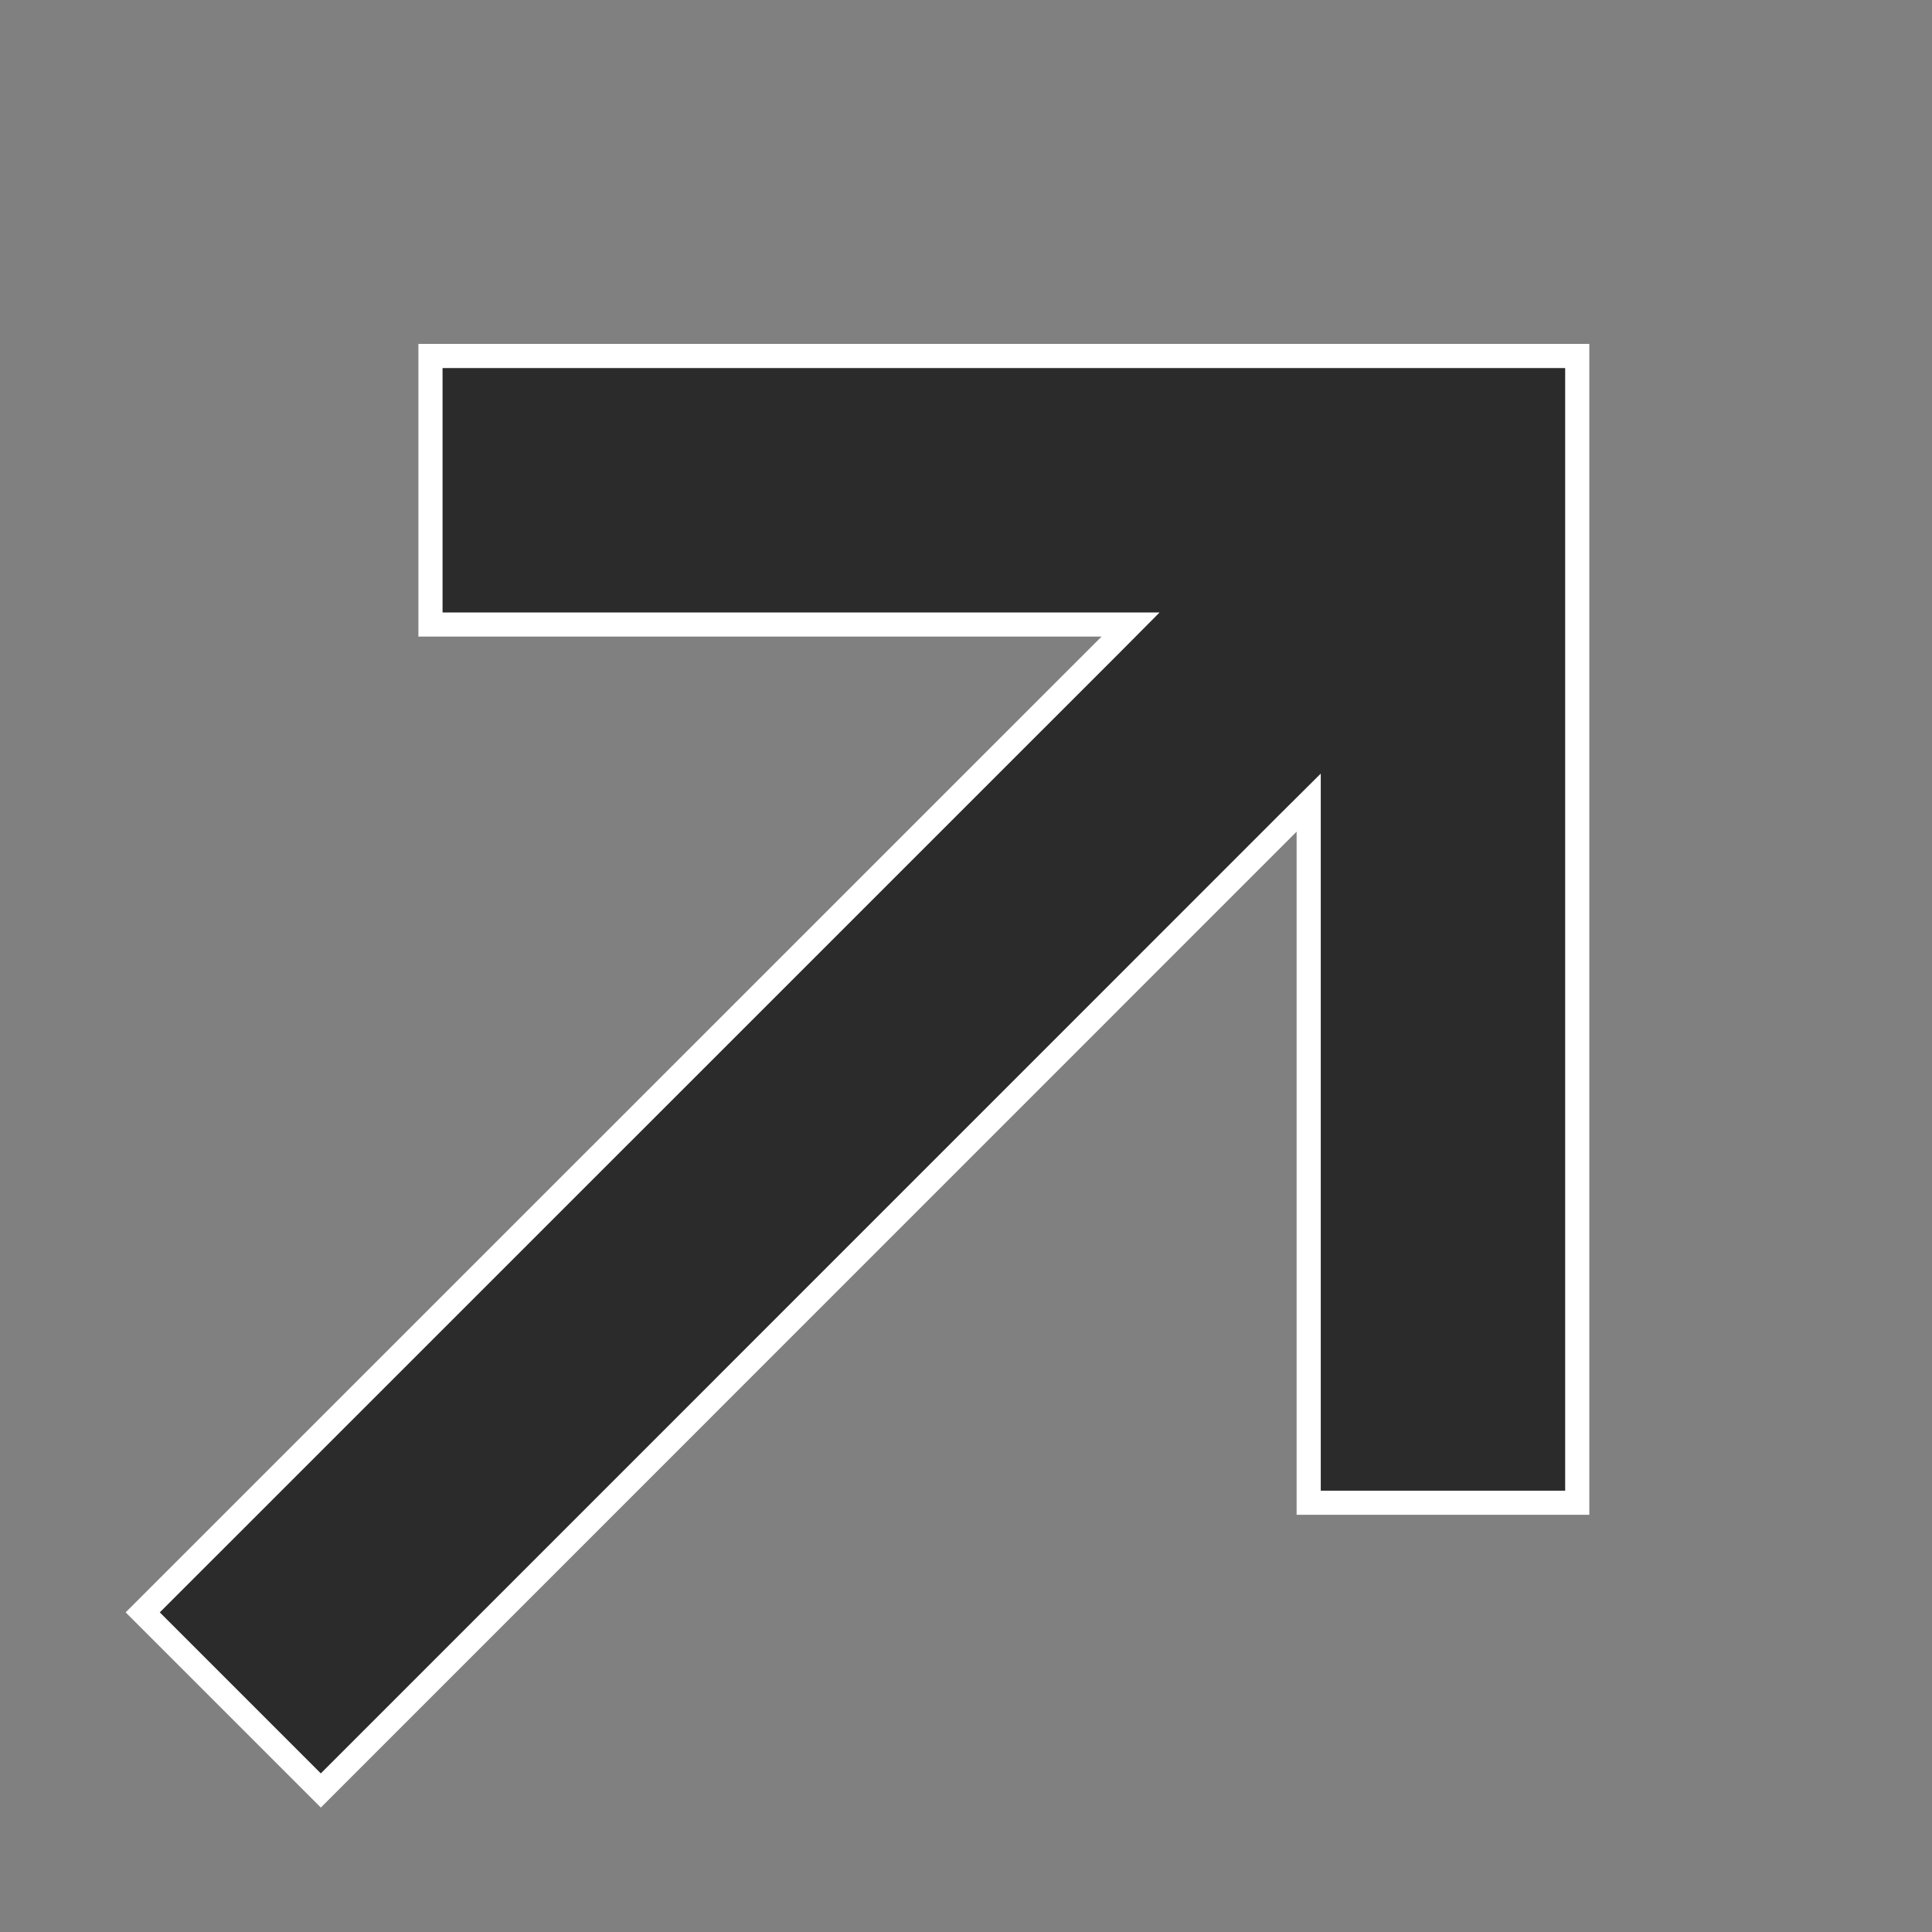 <svg width="16" height="16" viewBox="0 0 16 16" fill="none" xmlns="http://www.w3.org/2000/svg">
<rect x="0" y="0" width="16" height="16" fill="#808080" stroke="none"/>
<path d="M10.667 6.817L2.657 14.828L1.182 13.353L9.193 5.343L9.363 5.172H9.122L3.565 5.172L3.565 2.948L13.062 2.948L13.062 12.445L10.838 12.445L10.838 6.888L10.838 6.647L10.667 6.817Z" fill="#2B2B2B" stroke="white" stroke-width="0.2"/>
</svg>
